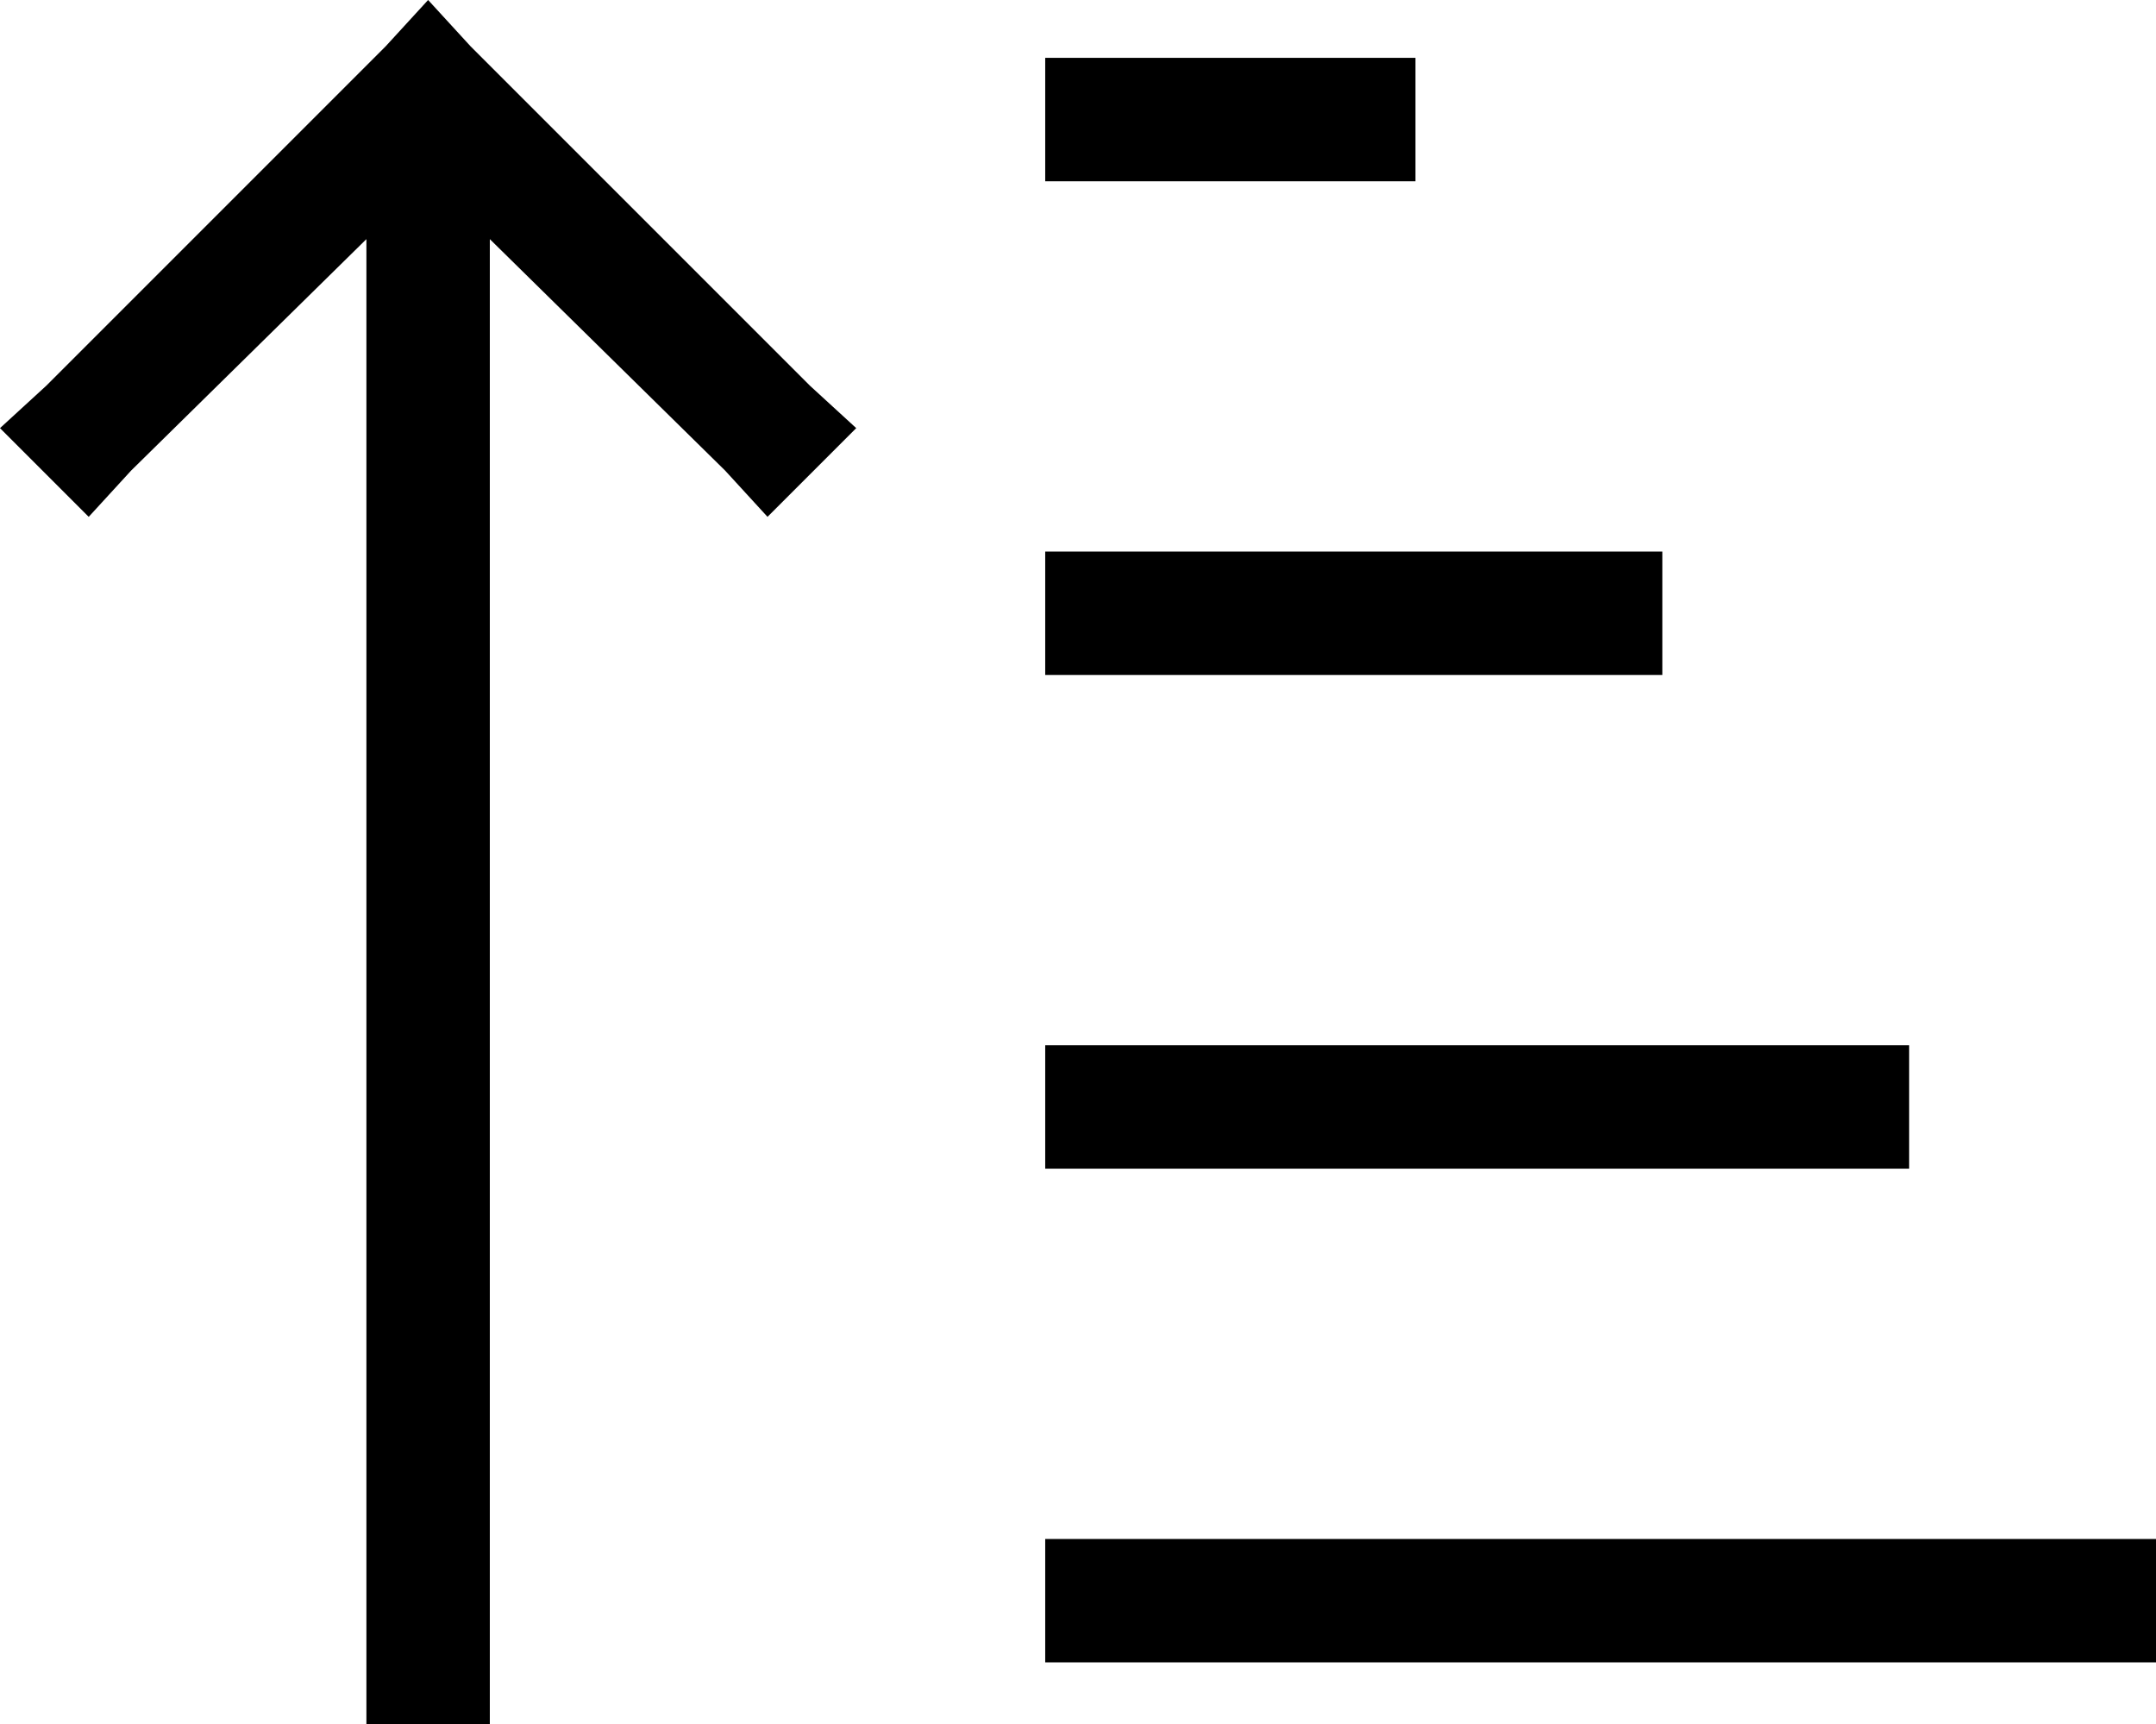 <svg xmlns="http://www.w3.org/2000/svg" viewBox="0 0 559 447">
    <path d="M 122 12 L 111 0 L 100 12 L 12 100 L 0 111 L 23 134 L 34 122 L 95 62 L 95 431 L 95 447 L 127 447 L 127 431 L 127 62 L 188 122 L 199 134 L 222 111 L 210 100 L 122 12 L 122 12 Z M 287 15 L 271 15 L 271 47 L 287 47 L 351 47 L 367 47 L 367 15 L 351 15 L 287 15 L 287 15 Z M 287 143 L 271 143 L 271 175 L 287 175 L 415 175 L 431 175 L 431 143 L 415 143 L 287 143 L 287 143 Z M 287 271 L 271 271 L 271 303 L 287 303 L 479 303 L 495 303 L 495 271 L 479 271 L 287 271 L 287 271 Z M 287 399 L 271 399 L 271 431 L 287 431 L 543 431 L 559 431 L 559 399 L 543 399 L 287 399 L 287 399 Z"/>
</svg>
